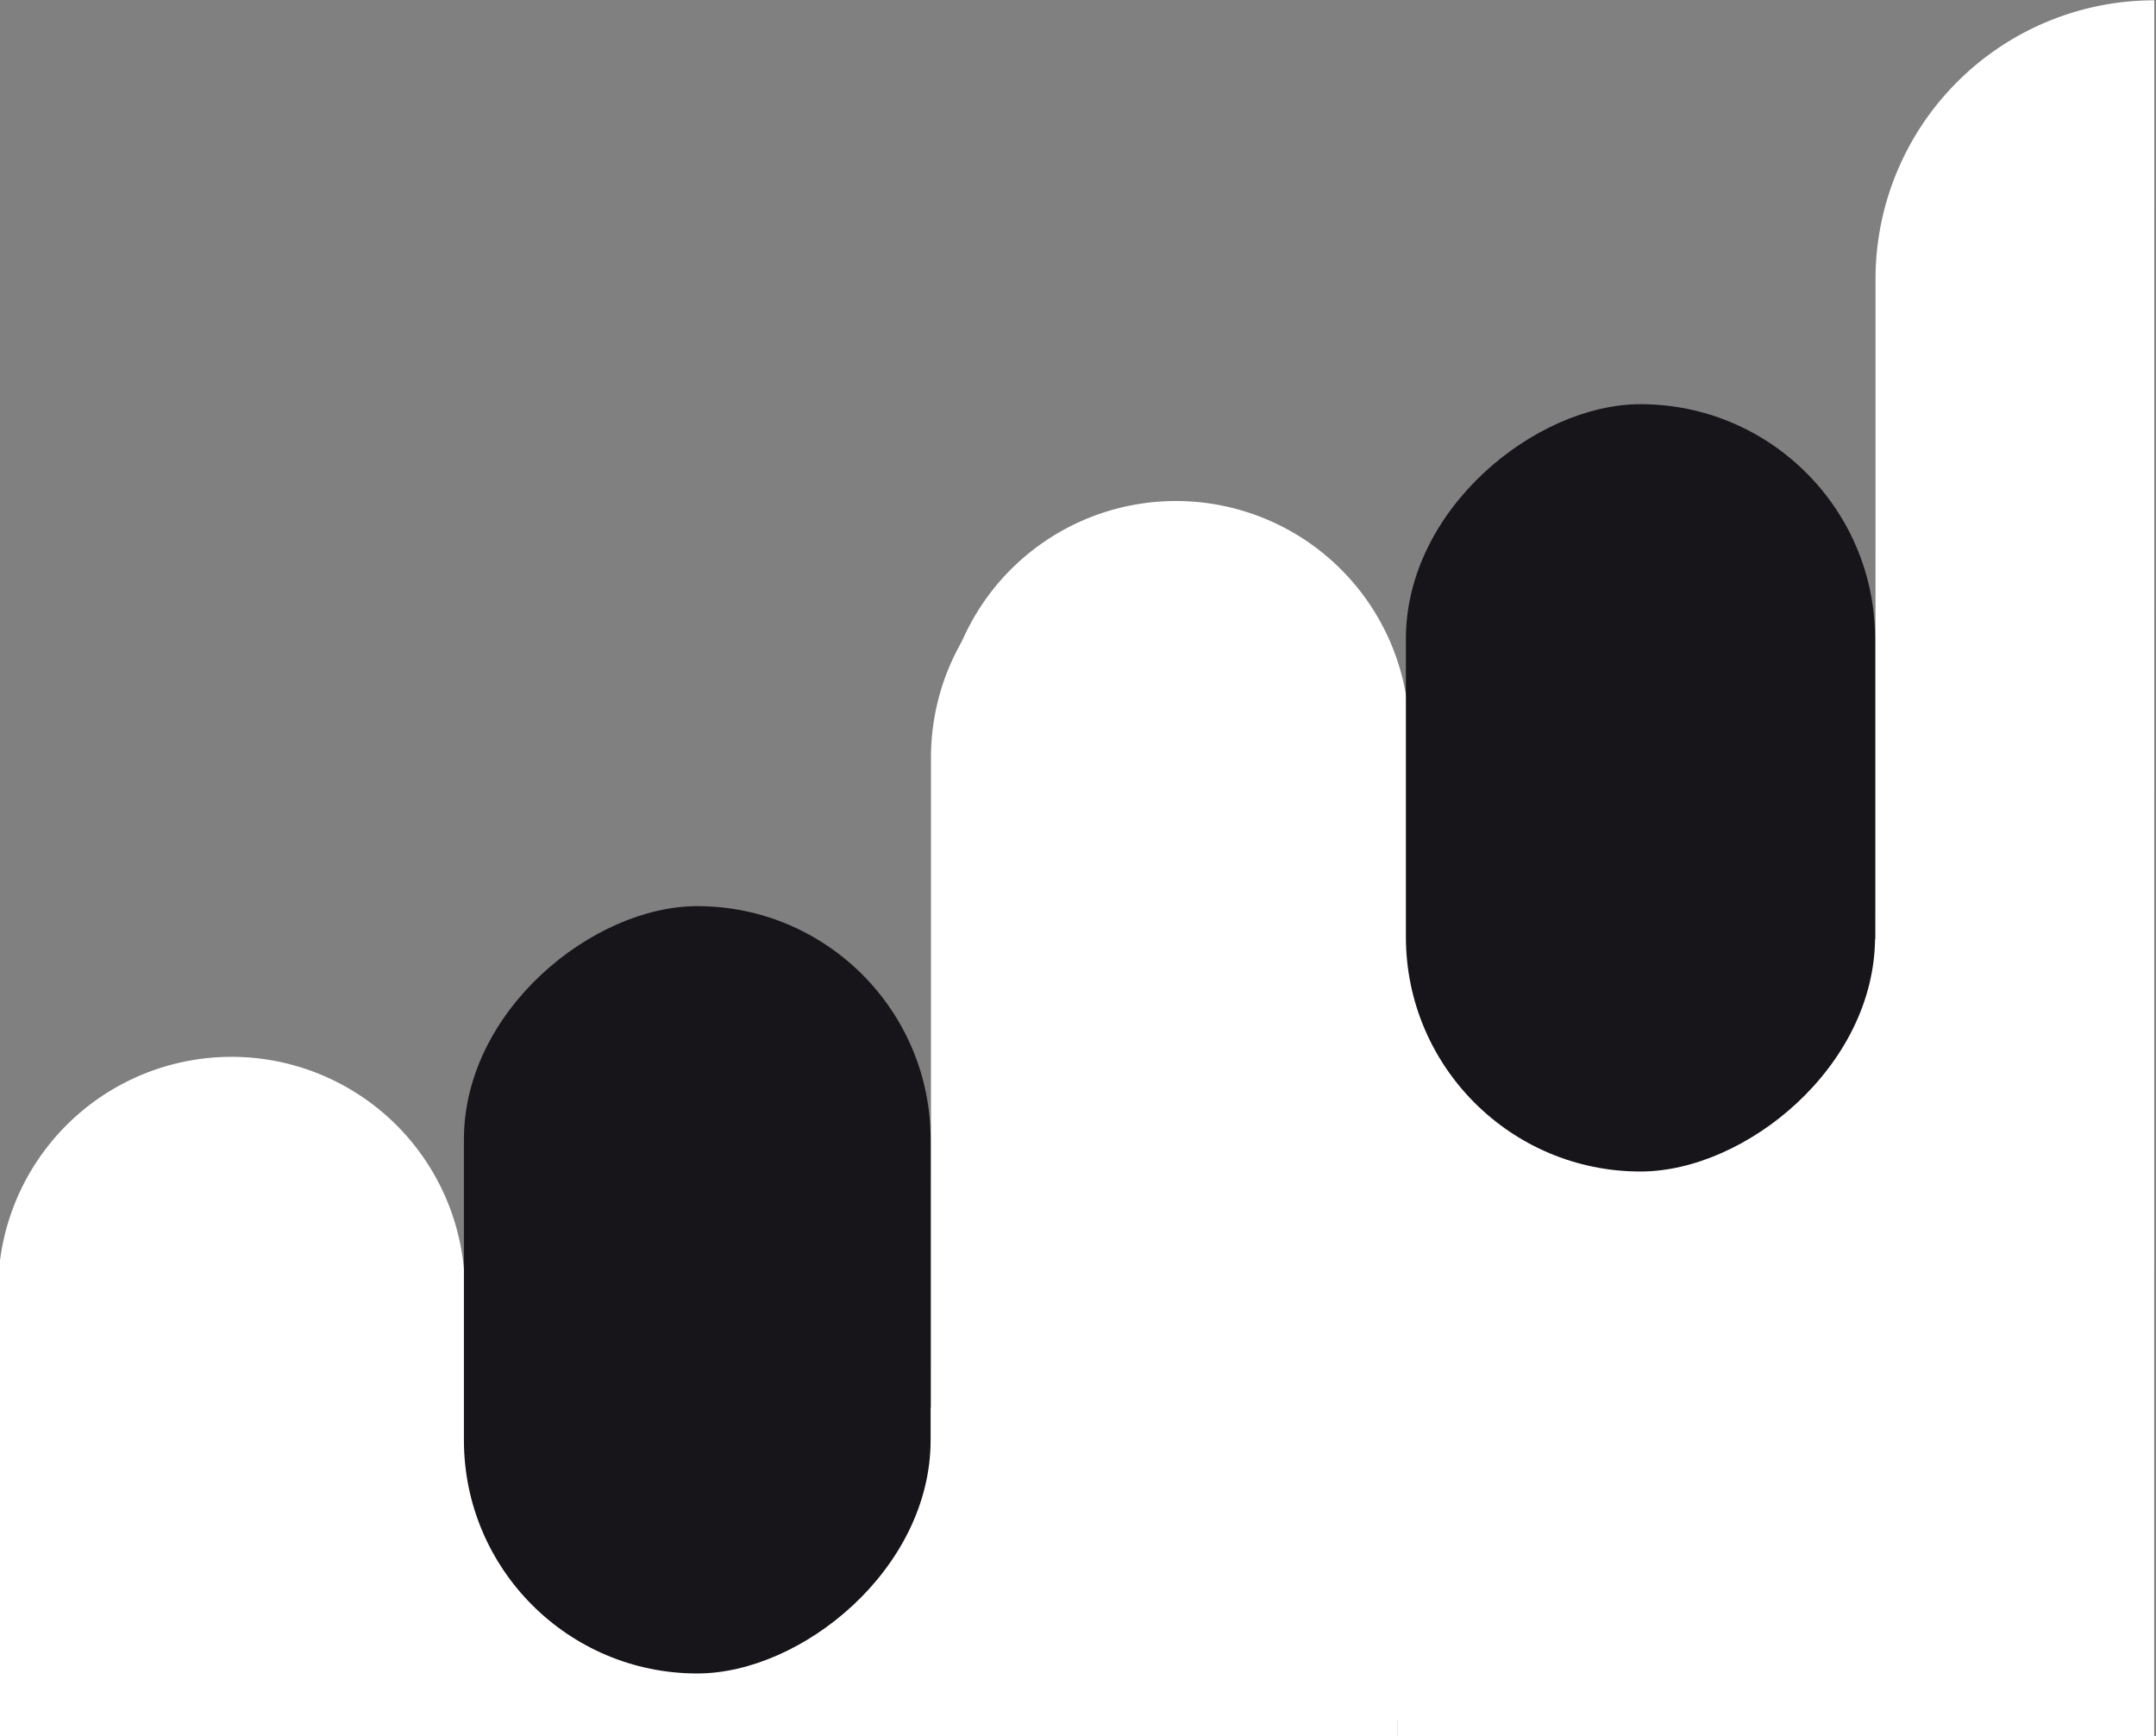 <svg xmlns="http://www.w3.org/2000/svg" width="874.037" height="703.823">
    <rect width="100%" height="100%" fill="#808080" stroke="none"/>
    <g transform="scale(-1) rotate(-53 -578.378 1547.793)">
        <path d="m910.041 440.869 317.115-238.927L1341.03 353.08l-317.114 238.927a94.618 94.618 0 0 1-132.507-18.633 94.618 94.618 0 0 1 18.632-132.506Z"
              fill="#fff"/>
        <path d="m1310.14 612.918 144.54-108.902 113.874 151.139-144.54 108.902a94.618 94.618 0 0 1-132.506-18.633 94.618 94.618 0 0 1 18.632-132.506Z"
              fill="#fff"/>
        <path fill="#fff" d="m1229.167 426.352 106.467-80.216 124.261 164.924-106.467 80.217z"/>
        <path d="M480.328 380.658 1042.664-43.03l68.005 90.259L638.59 402.912a113.01 113.01 0 0 1-158.263-22.254Z"
              fill="#fff"/>
        <path d="m899.758 442.74 318.984-240.335 113.875 151.139-318.984 240.336a94.618 94.618 0 0 1-132.507-18.633 94.618 94.618 0 0 1 18.632-132.506Z"
              fill="#fff"/>
        <path fill="#fff" d="m848.091 236.211 258.224-194.557 120.835 160.378-258.224 194.557z"/>
        <rect width="311.074" height="189.2" rx="94.6" transform="rotate(-37 1366.699 -1324.243)" fill="#17141a"/>
        <rect width="311.074" height="190.2" rx="95.1" transform="rotate(-37 896.291 -828.716)" fill="#17141a"/>
    </g>
</svg>
